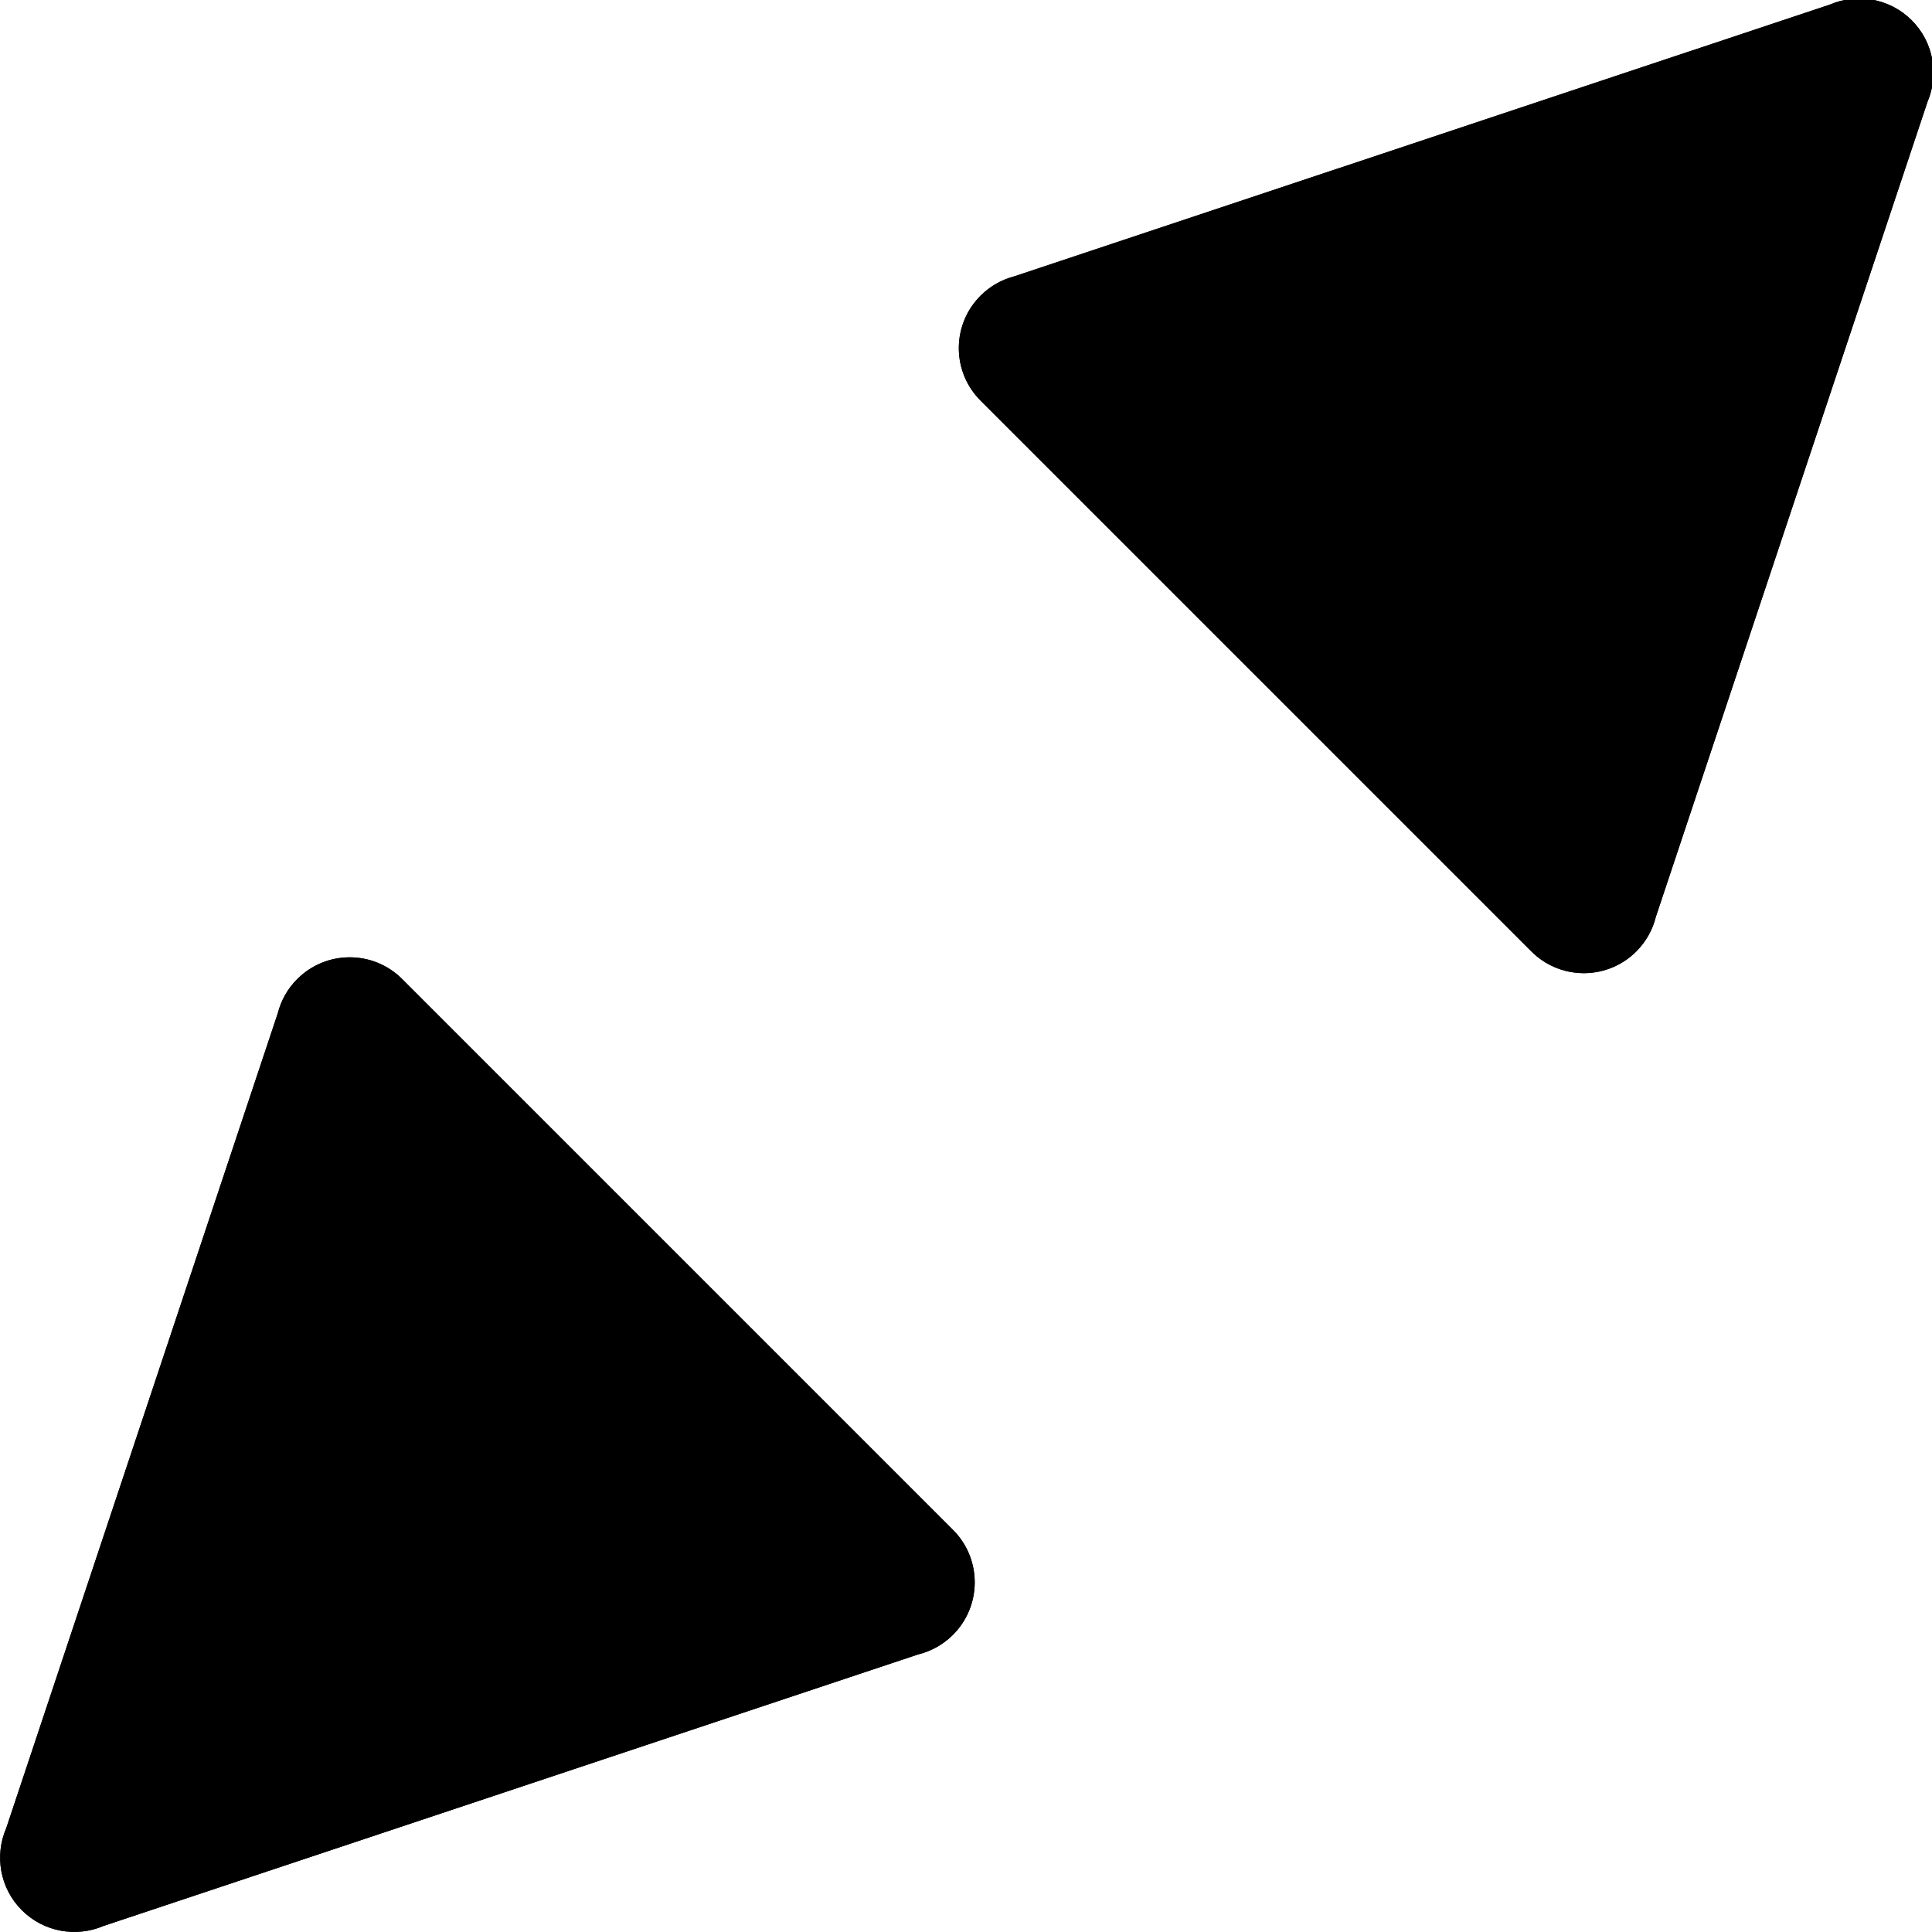 <?xml version="1.0" encoding="UTF-8"?>
<svg width="100px" height="100px" viewBox="0 0 100 100" version="1.1" xmlns="http://www.w3.org/2000/svg" xmlns:xlink="http://www.w3.org/1999/xlink">
    <title>Ratio Arrows</title>
    <g id="Ratio-Arrows" stroke="none" stroke-width="1" fill="none" fill-rule="evenodd">
        <g id="Group" transform="translate(57.979, -5.98)">
            <g id="Shadow" transform="translate(24, 24) rotate(45) translate(-24, -24) ">
                <path d="M3.642,47.995 C1.613,47.892 0,46.214 0,44.16 C0,43.454 0.191,42.793 0.523,42.224 L20.43,2.423 C20.994,1.004 22.38,0 24,0 C25.617,0 27,0.999 27.566,2.414 L47.452,42.183 C47.8,42.76 48,43.437 48,44.16 C48,46.214 46.387,47.892 44.358,47.995 L44.16,48 L3.84,48 Z"></path>
                <path d="M3.642,47.995 C1.613,47.892 0,46.214 0,44.16 C0,43.454 0.191,42.793 0.523,42.224 L20.43,2.423 C20.994,1.004 22.38,0 24,0 C25.617,0 27,0.999 27.566,2.414 L47.452,42.183 C47.8,42.76 48,43.437 48,44.16 C48,46.214 46.387,47.892 44.358,47.995 L44.16,48 L3.84,48 Z" id="Colour" fill="#000000"></path>
            </g>
        </g>
        <g id="Group" transform="translate(-5.899, 57.901)">
            <g id="Shadow" transform="translate(24, 24) rotate(45) translate(-24, -24) ">
                <path d="M3.84,0 C1.719,0 0,1.719 0,3.84 C0,4.553 0.194,5.22 0.533,5.792 L20.427,45.57 C20.989,46.993 22.377,48 24,48 C25.619,48 27.004,46.998 27.569,45.58 L47.454,5.814 C47.801,5.237 48,4.562 48,3.84 C48,1.759 46.345,0.065 44.28,0.002 L44.145,0 L3.84,0 Z"></path>
                <path d="M3.84,0 C1.719,0 0,1.719 0,3.84 C0,4.553 0.194,5.22 0.533,5.792 L20.427,45.57 C20.989,46.993 22.377,48 24,48 C25.619,48 27.004,46.998 27.569,45.58 L47.454,5.814 C47.801,5.237 48,4.562 48,3.84 C48,1.759 46.345,0.065 44.28,0.002 L44.145,0 L3.84,0 Z" id="Colour" fill="#000000"></path>
            </g>
        </g>
        <g id="Group" transform="translate(57.979, -5.98)">
            <g id="Shadow" transform="translate(24, 24) rotate(45) translate(-24, -24) ">
                <path d="M3.642,47.995 C1.613,47.892 0,46.214 0,44.16 C0,43.454 0.191,42.793 0.523,42.224 L20.43,2.423 C20.994,1.004 22.38,0 24,0 C25.617,0 27,0.999 27.566,2.414 L47.452,42.183 C47.8,42.76 48,43.437 48,44.16 C48,46.214 46.387,47.892 44.358,47.995 L44.16,48 L3.84,48 Z"></path>
                <path d="M3.642,47.995 C1.613,47.892 0,46.214 0,44.16 C0,43.454 0.191,42.793 0.523,42.224 L20.43,2.423 C20.994,1.004 22.38,0 24,0 C25.617,0 27,0.999 27.566,2.414 L47.452,42.183 C47.8,42.76 48,43.437 48,44.16 C48,46.214 46.387,47.892 44.358,47.995 L44.16,48 L3.84,48 Z" id="Colour" fill="#000000"></path>
            </g>
        </g>
        <g id="Group" transform="translate(-5.899, 57.901)">
            <g id="Shadow" transform="translate(24, 24) rotate(45) translate(-24, -24) ">
                <path d="M3.84,0 C1.719,0 0,1.719 0,3.84 C0,4.553 0.194,5.22 0.533,5.792 L20.427,45.57 C20.989,46.993 22.377,48 24,48 C25.619,48 27.004,46.998 27.569,45.58 L47.454,5.814 C47.801,5.237 48,4.562 48,3.84 C48,1.759 46.345,0.065 44.28,0.002 L44.145,0 L3.84,0 Z"></path>
                <path d="M3.84,0 C1.719,0 0,1.719 0,3.84 C0,4.553 0.194,5.22 0.533,5.792 L20.427,45.57 C20.989,46.993 22.377,48 24,48 C25.619,48 27.004,46.998 27.569,45.58 L47.454,5.814 C47.801,5.237 48,4.562 48,3.84 C48,1.759 46.345,0.065 44.28,0.002 L44.145,0 L3.84,0 Z" id="Colour" fill="#000000"></path>
            </g>
        </g>
    </g>
</svg>
